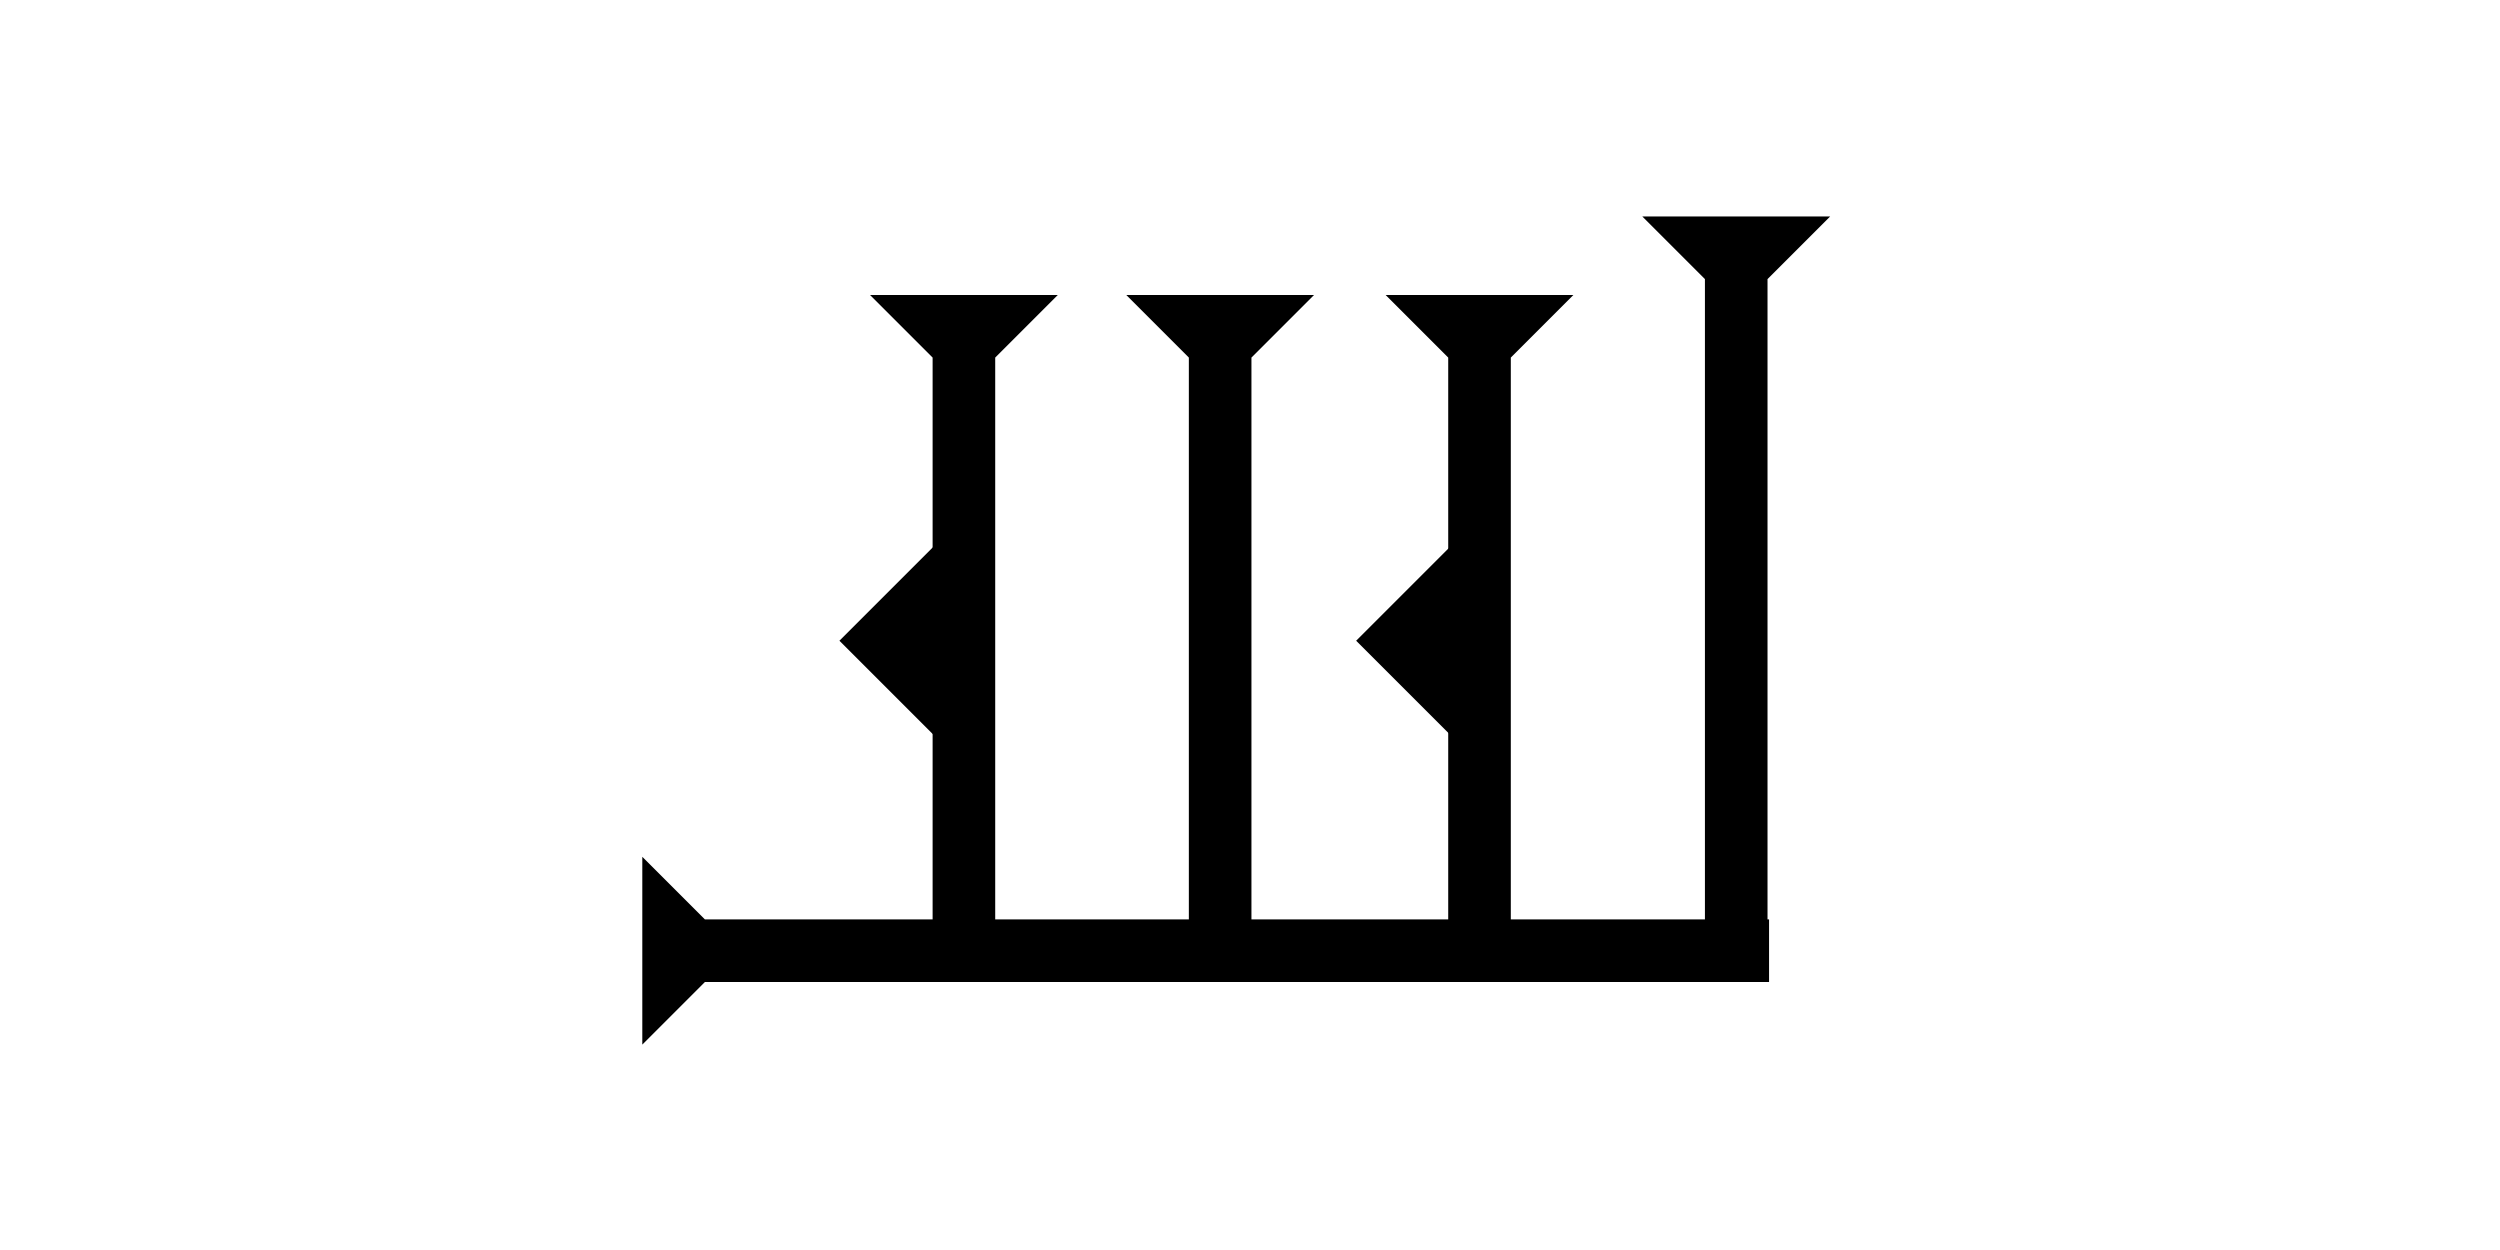<?xml version="1.0" encoding="UTF-8" standalone="no"?>
<svg
   xmlns:dc="http://purl.org/dc/elements/1.1/"
   xmlns:cc="http://creativecommons.org/ns#"
   xmlns:rdf="http://www.w3.org/1999/02/22-rdf-syntax-ns#"
   xmlns:svg="http://www.w3.org/2000/svg"
   xmlns="http://www.w3.org/2000/svg"
   width="160"
   height="80"
   viewBox="0 0 42.333 21.167"
   version="1.1"
   id="svg8">
  <defs
     id="defs2" />
  <g
     id="layer1">
    <g
       id="g857"
       transform="matrix(0.265,0,0,0.265,23.463,4.995)">
      <title
         id="title853">Down Vertical Mark, DV</title>
      <polygon
         points="12,0 8,4 8,40 4,40 4,4 0,0 "
         style="fill:black"
         id="polygon855" />
    </g>
    <g
       id="g905"
       transform="matrix(0.265,0,0,0.265,27.81,3.666)">
      <title
         id="title901">Down Vertical Mark, DV</title>
      <polygon
         points="0,0 12,0 8,4 8,45 4,45 4,4 "
         style="fill:black"
         id="polygon903" />
    </g>
    <g
       id="g911"
       transform="matrix(0.265,0,0,0.265,19.071,4.995)">
      <title
         id="title907">Down Vertical Mark, DV</title>
      <polygon
         points="4,40 4,4 0,0 12,0 8,4 8,40 "
         style="fill:black"
         id="polygon909" />
    </g>
    <g
       id="g917"
       transform="matrix(0.265,0,0,0.265,14.732,4.995)">
      <title
         id="title913">Down Vertical Mark, DV</title>
      <polygon
         points="8,4 8,40 4,40 4,4 0,0 12,0 "
         style="fill:black"
         id="polygon915" />
    </g>
    <g
       id="g937"
       transform="matrix(0,-0.265,0.265,0,10.876,17.689)">
      <title
         id="title933">Right Horizontal Mark, RH</title>
      <polygon
         points="8,4 8,72 4,72 4,4 0,0 12,0 "
         style="fill:black"
         id="polygon935" />
    </g>
   
    
   
    
    <polygon
       points="0,6 6,0 6,12 "
       style="fill:black"
       id="polygon1004"
       transform="matrix(0.265,0,0,0.265,22.964,9.26)">
      <title
         id="title1018">Heel Mark, HE</title>
    </polygon>
    <polygon
       points="0,6 6,0 6,12 "
       style="fill:black"
       id="polygon1022"
       transform="matrix(0.265,0,0,0.265,14.214,9.26)">
      <title
         id="title1020">Heel Mark, HE</title>
    </polygon>
  </g>
</svg>
